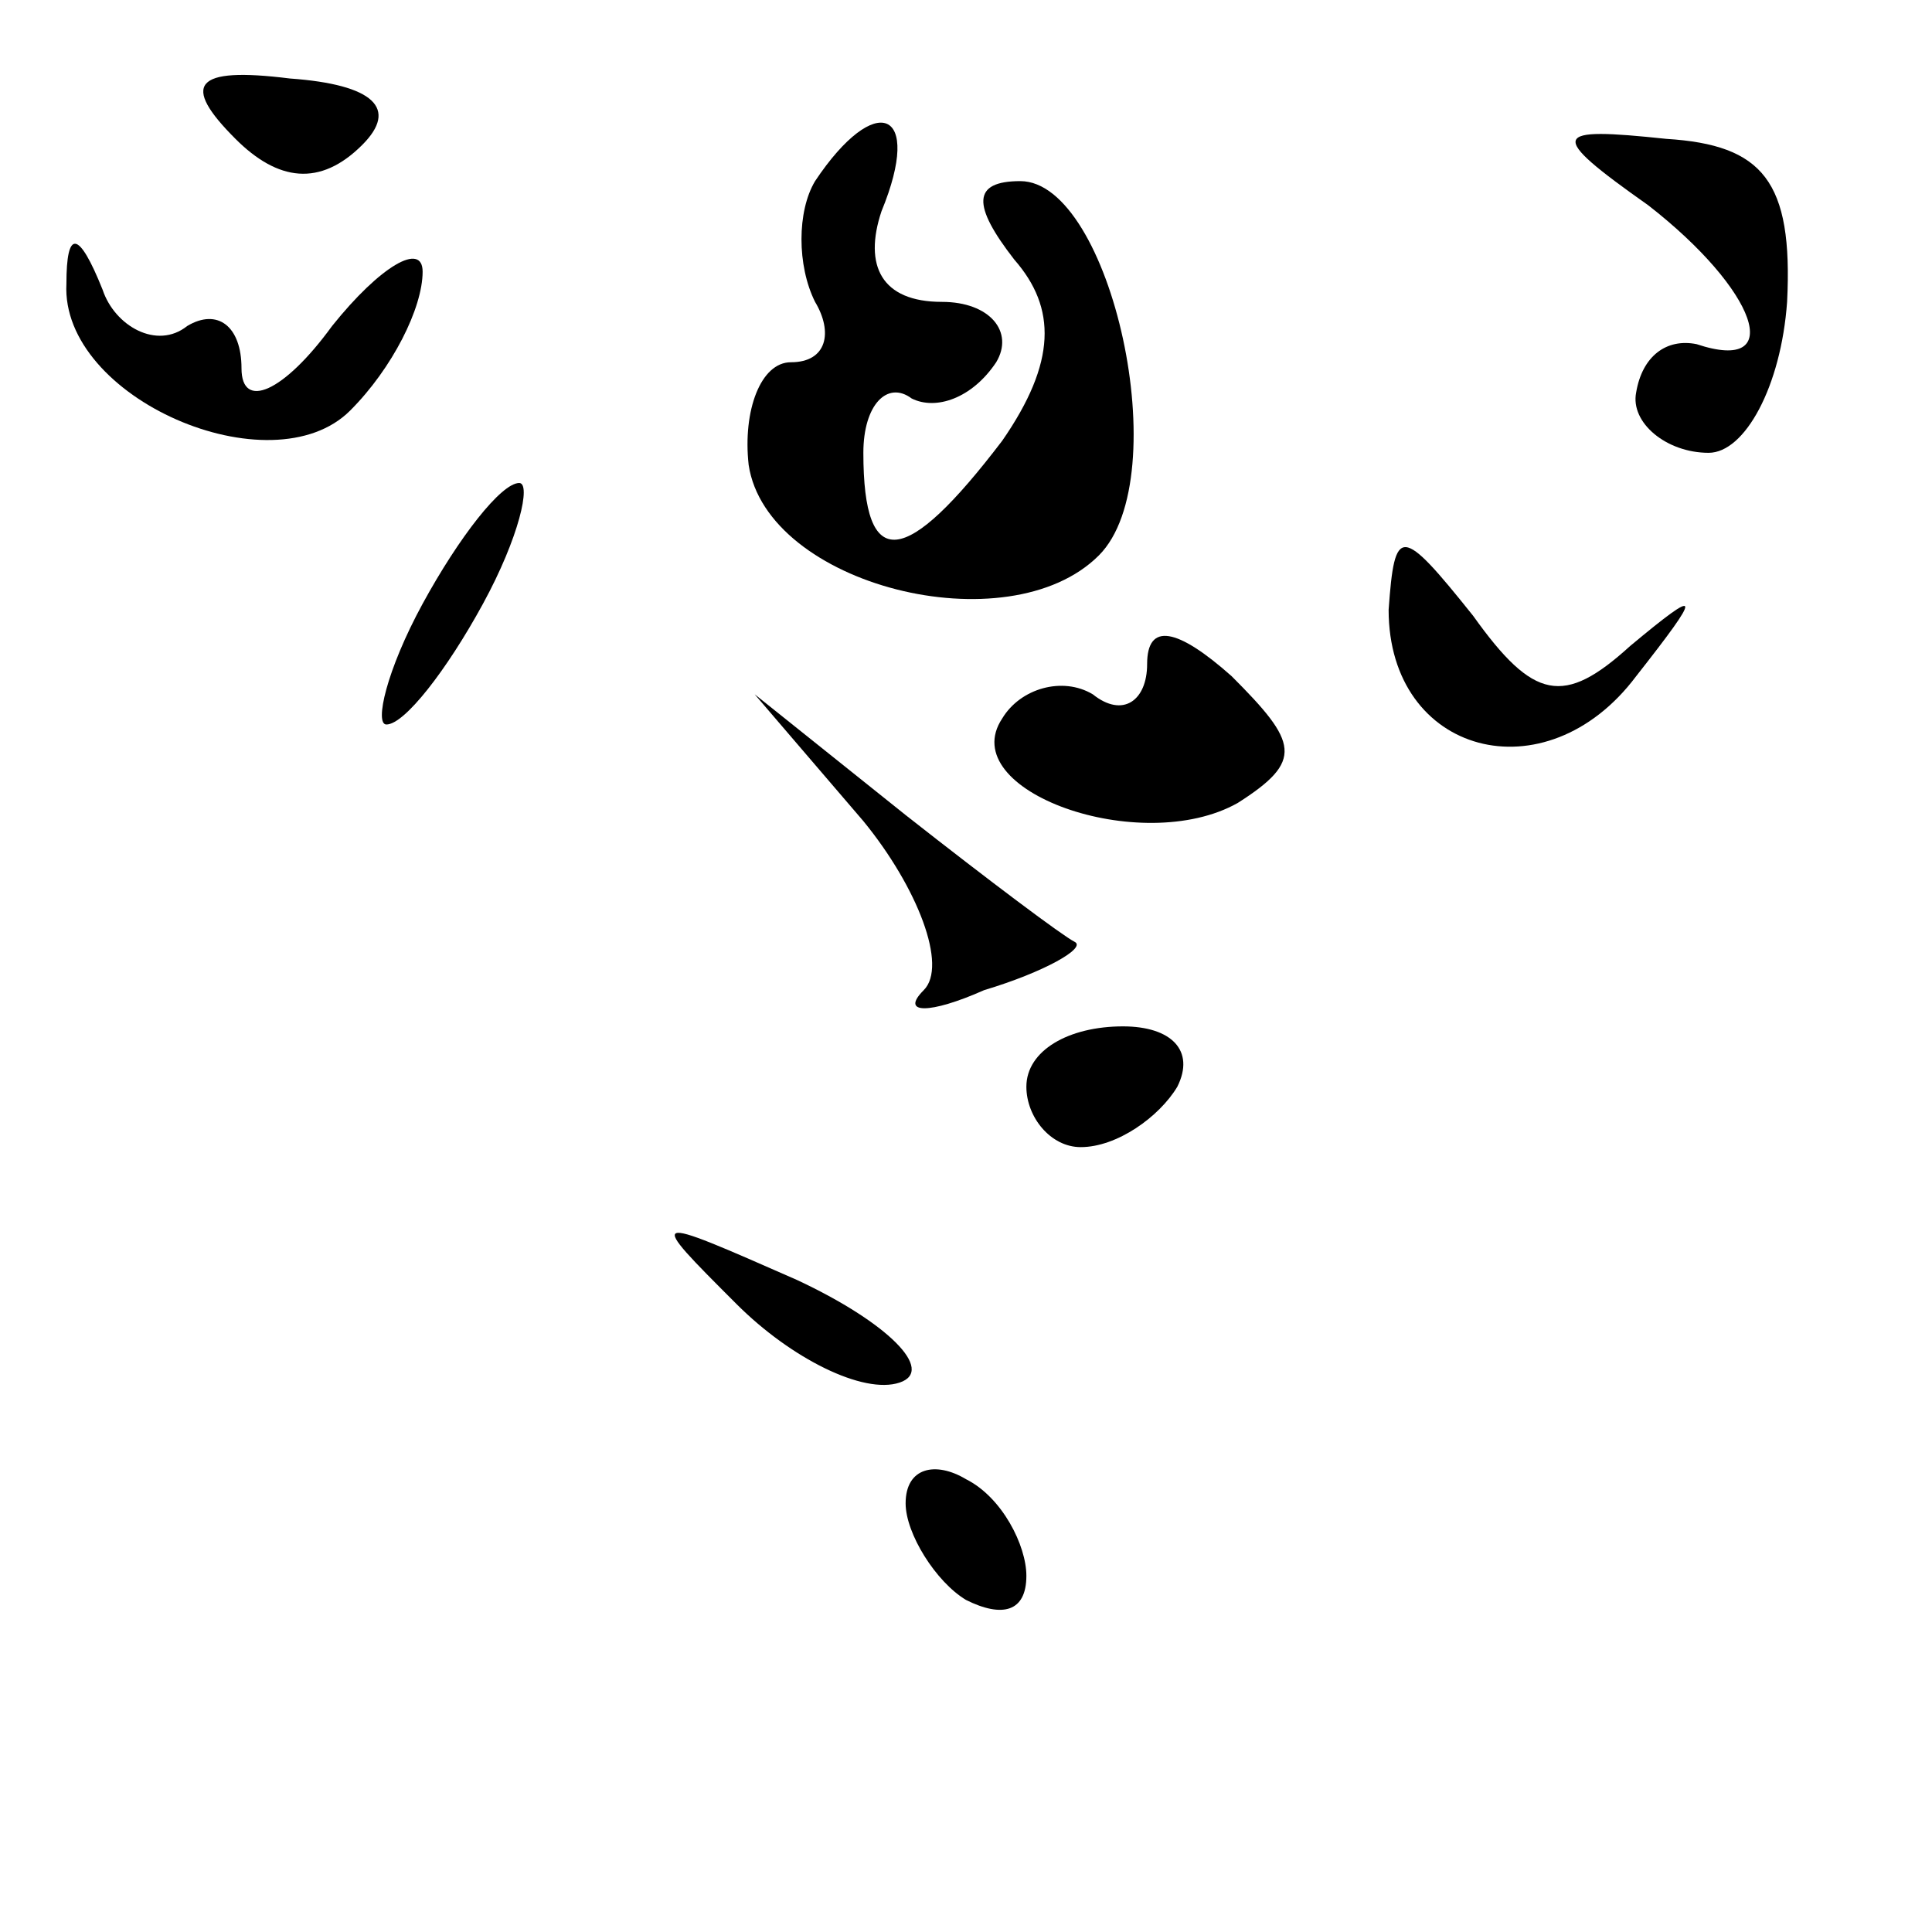 <?xml version="1.0" standalone="no"?>
<!DOCTYPE svg PUBLIC "-//W3C//DTD SVG 20010904//EN"
 "http://www.w3.org/TR/2001/REC-SVG-20010904/DTD/svg10.dtd">
<svg version="1.0" xmlns="http://www.w3.org/2000/svg"
 width="32pt" height="32pt" viewBox="0 0 32 32"
 preserveAspectRatio="xMidYMid meet">
<g transform="translate(0,32) scale(0.1,-0.1)"
fill="#000000" stroke="none">
<path fill="#000000" stroke="none" d="M39 297 c7 -7 14 -8 21 -1 6 6 2 10
-12 11 -16 2 -18 -1 -9 -10z"/>
<path fill="#000000" stroke="none" d="M135 290 c-3 -5 -3 -14 0 -20 3 -5 2
-10 -4 -10 -5 0 -8 -8 -7 -17 3 -20 43 -30 58 -15 13 13 2 62 -13 62 -8 0 -8
-4 -1 -13 7 -8 7 -17 -2 -30 -16 -21 -23 -22 -23 -2 0 8 4 12 8 9 4 -2 10 0
14 6 3 5 -1 10 -9 10 -10 0 -13 6 -10 15 7 17 -1 20 -11 5z"/>
<path fill="#000000" stroke="none" d="M273 286 c18 -14 23 -28 8 -23 -5 1 -9
-2 -10 -8 -1 -5 5 -10 12 -10 6 0 12 11 13 25 1 20 -4 26 -20 27 -19 2 -20 1
-3 -11z"/>
<path fill="#000000" stroke="none" d="M11 273 c-1 -19 34 -34 47 -21 7 7 12
17 12 23 0 5 -7 1 -15 -9 -8 -11 -15 -14 -15 -7 0 7 -4 10 -9 7 -5 -4 -12 0
-14 6 -4 10 -6 10 -6 1z"/>
<path fill="#000000" stroke="none" d="M70 220 c-6 -11 -8 -20 -6 -20 3 0 10
9 16 20 6 11 8 20 6 20 -3 0 -10 -9 -16 -20z"/>
<path fill="#000000" stroke="none" d="M230 219 c0 -24 26 -31 41 -11 11 14
11 15 -1 5 -11 -10 -16 -9 -26 5 -12 15 -13 15 -14 1z"/>
<path fill="#000000" stroke="none" d="M190 210 c0 -6 -4 -9 -9 -5 -5 3 -12 1
-15 -4 -8 -12 23 -23 39 -14 11 7 10 10 -1 21 -9 8 -14 9 -14 2z"/>
<path fill="#000000" stroke="none" d="M143 184 c9 -11 14 -24 10 -28 -4 -4 1
-4 10 0 10 3 17 7 15 8 -2 1 -14 10 -28 21 l-25 20 18 -21z"/>
<path fill="#000000" stroke="none" d="M170 140 c0 -5 4 -10 9 -10 6 0 13 5
16 10 3 6 -1 10 -9 10 -9 0 -16 -4 -16 -10z"/>
<path fill="#000000" stroke="none" d="M122 104 c9 -9 21 -15 27 -13 6 2 -2
10 -17 17 -25 11 -25 11 -10 -4z"/>
<path fill="#000000" stroke="none" d="M150 71 c0 -5 5 -13 10 -16 6 -3 10 -2
10 4 0 5 -4 13 -10 16 -5 3 -10 2 -10 -4z"/>
</g>
</svg>
